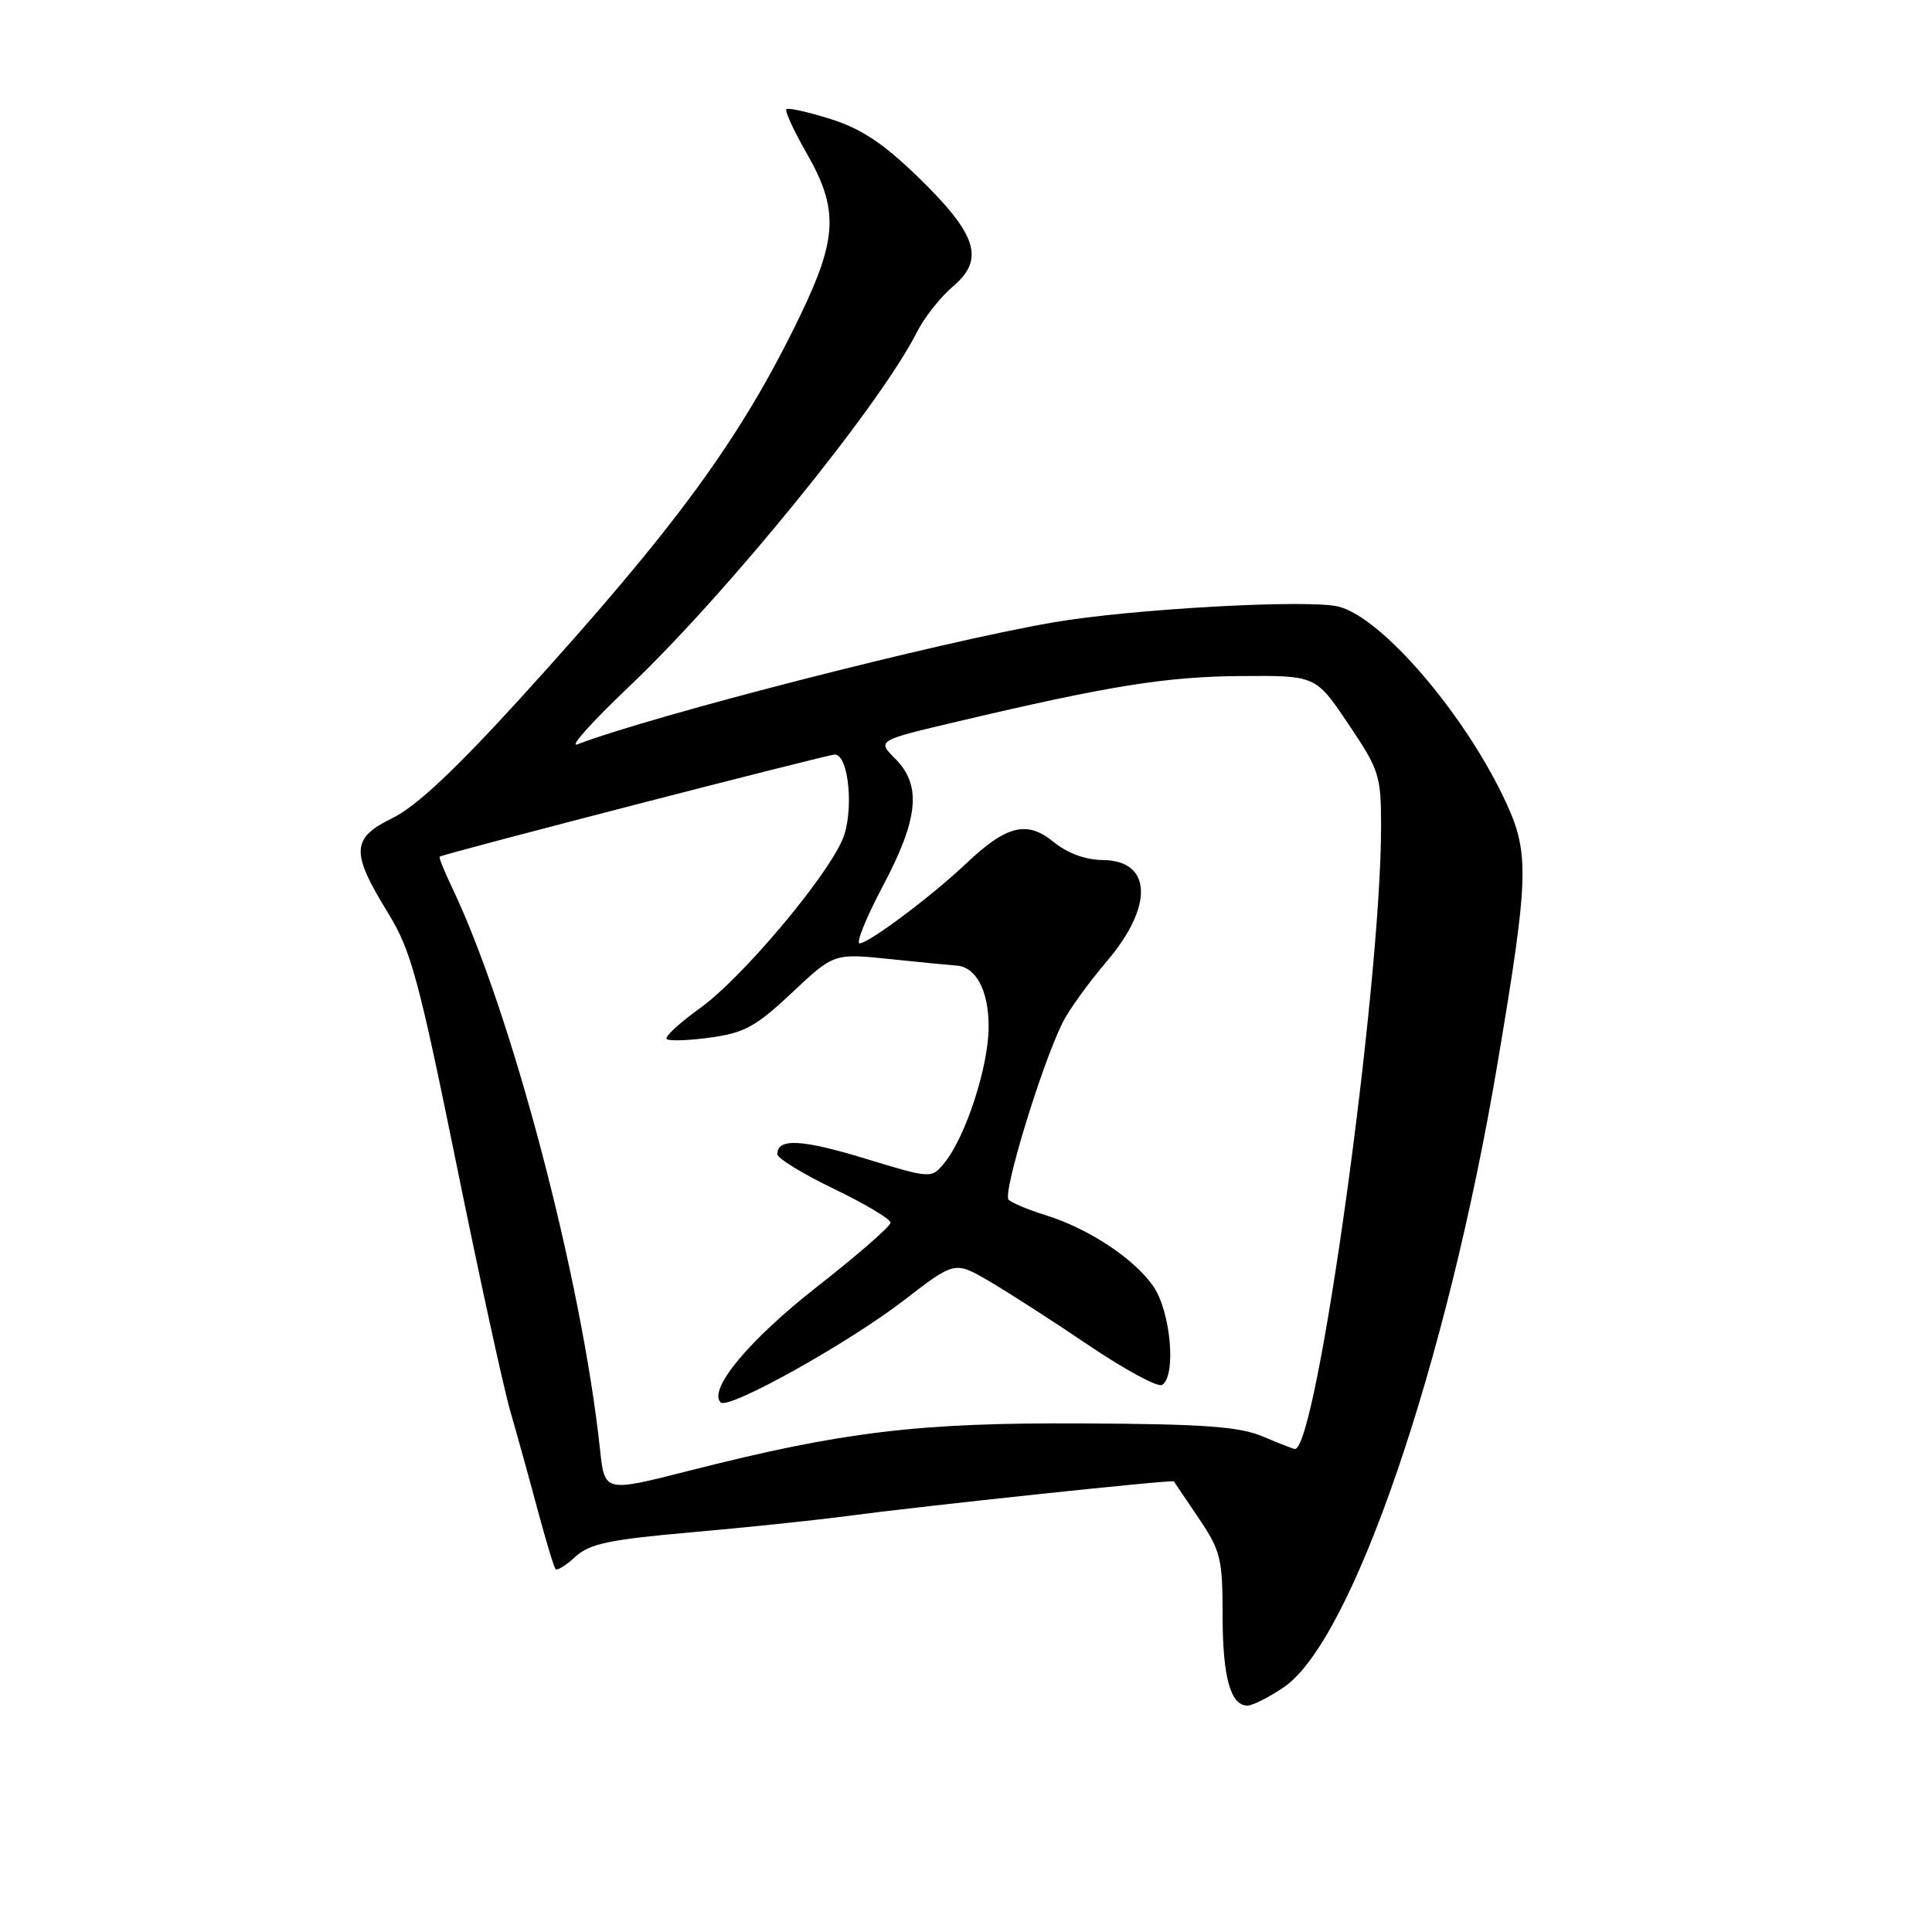 <?xml version="1.0" encoding="UTF-8" standalone="no"?>
<!DOCTYPE svg PUBLIC "-//W3C//DTD SVG 1.1//EN" "http://www.w3.org/Graphics/SVG/1.1/DTD/svg11.dtd" >
<svg xmlns="http://www.w3.org/2000/svg" xmlns:xlink="http://www.w3.org/1999/xlink" version="1.1" viewBox="0 0 256 256">
 <g >
 <path fill="currentColor"
d=" M 170.12 223.56 C 179.18 217.41 191.72 180.79 198.44 140.85 C 202.56 116.41 202.67 113.14 199.62 106.47 C 194.31 94.89 183.19 81.84 177.37 80.38 C 173.40 79.38 149.83 80.69 139.50 82.48 C 124.27 85.12 86.79 94.73 76.50 98.63 C 75.40 99.04 78.45 95.64 83.28 91.05 C 96.24 78.76 116.65 53.64 121.50 44.00 C 122.47 42.08 124.62 39.35 126.29 37.94 C 130.52 34.35 129.48 31.07 121.68 23.49 C 117.04 18.99 114.14 17.06 110.05 15.77 C 107.06 14.83 104.42 14.24 104.20 14.47 C 103.97 14.70 105.18 17.33 106.89 20.31 C 111.15 27.75 110.98 31.58 105.96 41.96 C 98.12 58.18 89.51 69.93 68.90 92.58 C 60.30 102.02 55.12 106.88 52.00 108.40 C 46.53 111.07 46.45 112.90 51.44 121.01 C 54.44 125.89 55.48 129.70 60.43 154.01 C 63.50 169.13 66.74 183.97 67.62 187.00 C 68.50 190.03 70.12 195.88 71.22 200.00 C 72.33 204.12 73.40 207.69 73.62 207.92 C 73.83 208.15 75.02 207.41 76.25 206.27 C 78.12 204.55 80.73 204.00 91.50 203.05 C 98.65 202.42 107.88 201.46 112.00 200.91 C 122.50 199.52 155.38 196.03 155.54 196.29 C 155.62 196.40 157.10 198.61 158.84 201.18 C 161.74 205.48 162.00 206.52 162.00 214.00 C 162.00 222.21 163.04 226.00 165.30 226.00 C 165.98 226.00 168.15 224.90 170.12 223.56 Z  M 79.51 192.11 C 77.10 169.48 67.77 134.06 59.89 117.58 C 58.86 115.42 58.12 113.59 58.26 113.51 C 59.04 113.06 109.70 99.97 110.62 99.98 C 112.50 100.01 113.18 107.65 111.63 111.25 C 109.39 116.45 98.27 129.62 92.82 133.54 C 90.06 135.52 88.04 137.38 88.34 137.67 C 88.63 137.97 91.24 137.88 94.14 137.48 C 98.65 136.86 100.19 136.01 104.95 131.53 C 110.50 126.31 110.50 126.31 118.00 127.09 C 122.12 127.52 126.03 127.90 126.68 127.94 C 129.32 128.08 131.00 131.22 131.00 136.03 C 131.00 141.27 127.99 150.56 125.16 154.06 C 123.42 156.19 123.42 156.19 114.64 153.52 C 106.23 150.95 103.00 150.79 103.00 152.93 C 103.00 153.48 106.38 155.55 110.50 157.53 C 114.62 159.52 118.00 161.53 118.00 162.01 C 118.00 162.49 113.61 166.31 108.25 170.51 C 99.27 177.54 93.79 184.12 95.49 185.83 C 96.51 186.84 112.39 177.99 119.77 172.30 C 126.50 167.11 126.50 167.11 131.00 169.72 C 133.47 171.16 139.43 174.99 144.23 178.24 C 149.03 181.48 153.42 183.86 153.98 183.51 C 155.89 182.33 155.14 173.83 152.83 170.46 C 150.32 166.80 144.23 162.77 138.50 161.00 C 136.30 160.32 134.12 159.41 133.65 158.98 C 132.80 158.20 138.00 141.14 140.80 135.50 C 141.62 133.85 144.25 130.20 146.65 127.39 C 152.89 120.07 152.66 114.03 146.14 113.96 C 143.83 113.94 141.44 113.06 139.59 111.55 C 136.08 108.68 133.36 109.35 128.00 114.44 C 123.46 118.74 115.11 125.00 113.90 125.00 C 113.39 125.00 114.77 121.59 116.98 117.41 C 121.72 108.47 122.15 104.05 118.61 100.52 C 116.21 98.12 116.21 98.12 126.86 95.61 C 146.93 90.87 154.51 89.65 164.42 89.58 C 174.34 89.50 174.34 89.50 178.67 95.94 C 182.77 102.03 183.00 102.76 183.00 109.50 C 183.00 130.66 174.51 192.00 171.58 192.00 C 171.40 192.00 169.50 191.26 167.37 190.36 C 164.25 189.03 159.64 188.69 143.50 188.61 C 121.67 188.49 111.70 189.69 91.23 194.90 C 80.11 197.73 80.11 197.73 79.51 192.11 Z "/>
</g>
</svg>